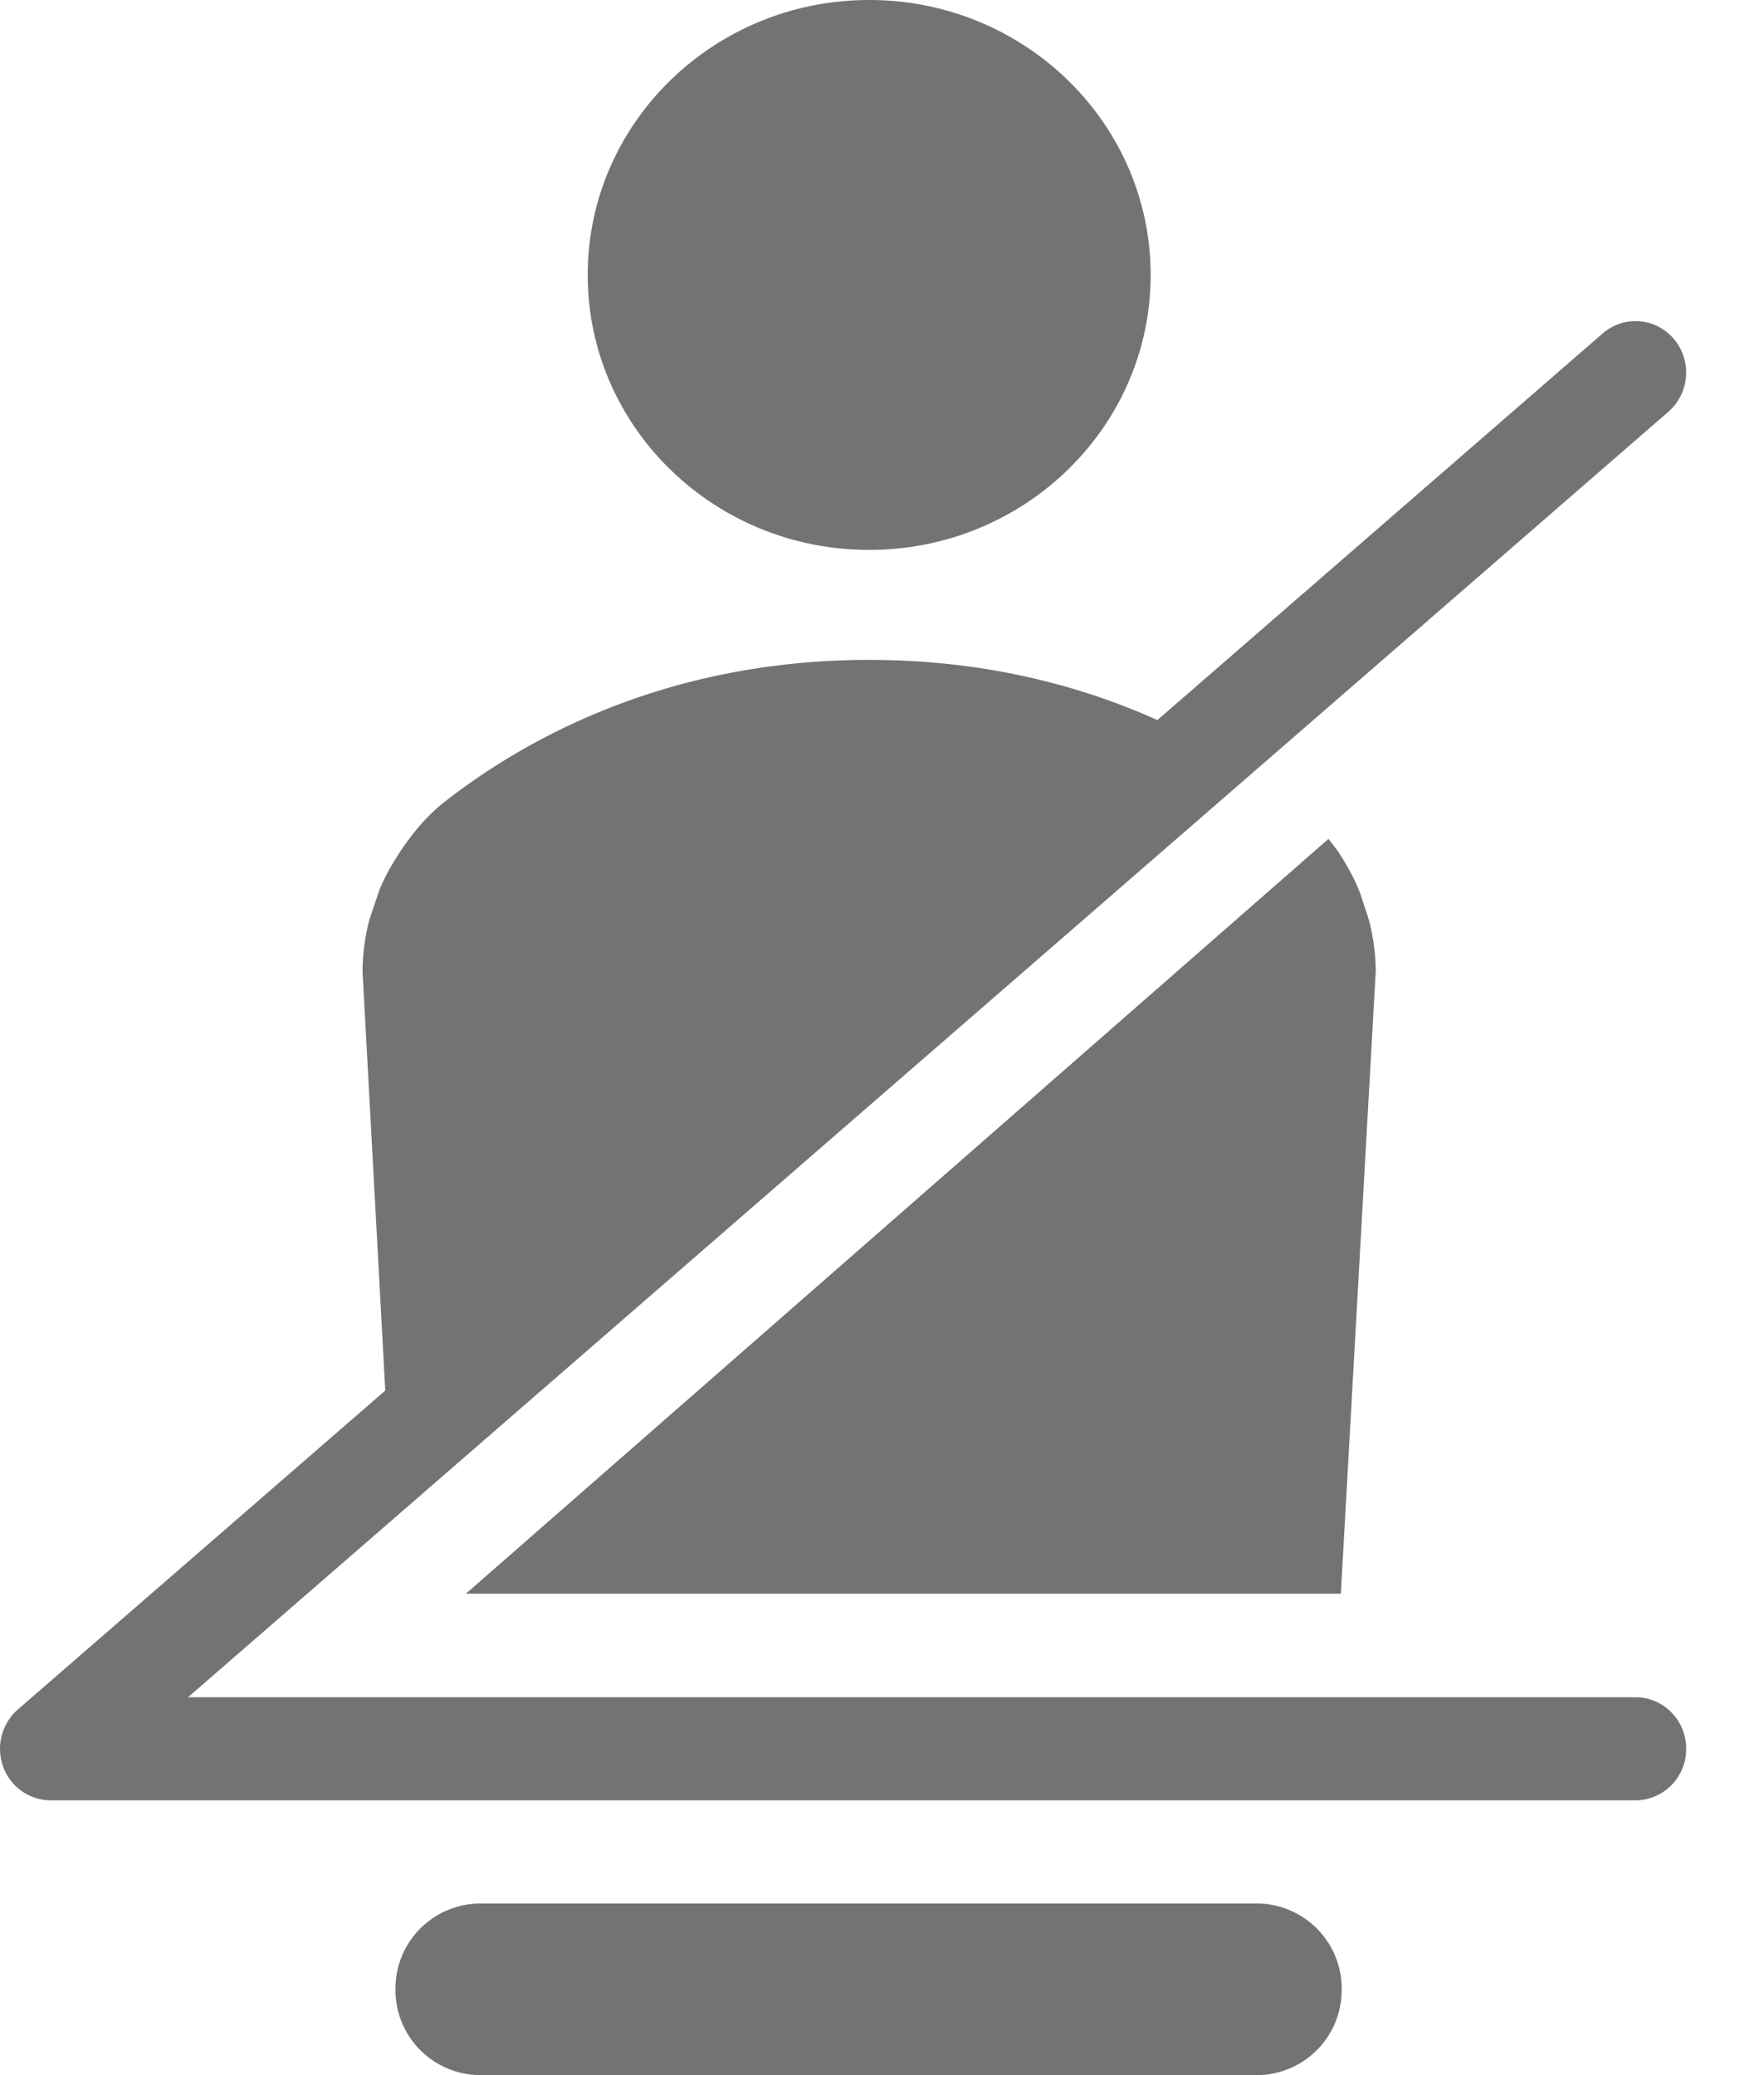 <svg width="17" height="20" xmlns="http://www.w3.org/2000/svg" xmlns:xlink="http://www.w3.org/1999/xlink"><defs><path d="M12.117 18.346a.82.82 0 01.813.827.82.82 0 01-.813.827H4.624a.82.82 0 01-.813-.827.82.82 0 01.813-.827zm3.328-15.132a.482.482 0 01.688.055.502.502 0 01-.055.7L1.812 16.358h13.95c.27 0 .488.222.488.497a.493.493 0 01-.488.497H.488a.49.49 0 01-.458-.326.504.504 0 01.142-.55l3.541-3.074-.219-4.035c0-.146.018-.29.048-.43.02-.09.053-.176.082-.263.015-.04.026-.084.044-.124.048-.113.109-.219.176-.322l.014-.022c.12-.18.26-.35.437-.486C5.079 7.11 6.44 6.36 8.376 6.36c1.119 0 2.043.25 2.778.58zm-2.642 4.871c.036.049.076.095.109.147l.036.058c.054.089.103.178.142.274.022.052.039.107.056.161.024.072.05.143.065.218.03.137.047.278.047.42v.003l-.336 5.994H4.49zM8.377 0c1.497 0 2.712 1.187 2.712 2.65 0 1.464-1.215 2.65-2.712 2.65-1.499 0-2.713-1.186-2.713-2.65C5.664 1.187 6.878 0 8.377 0z" id="passenger-20px_svg__a"/></defs><use fill="#737373" xlink:href="#passenger-20px_svg__a" fill-rule="evenodd"/></svg>